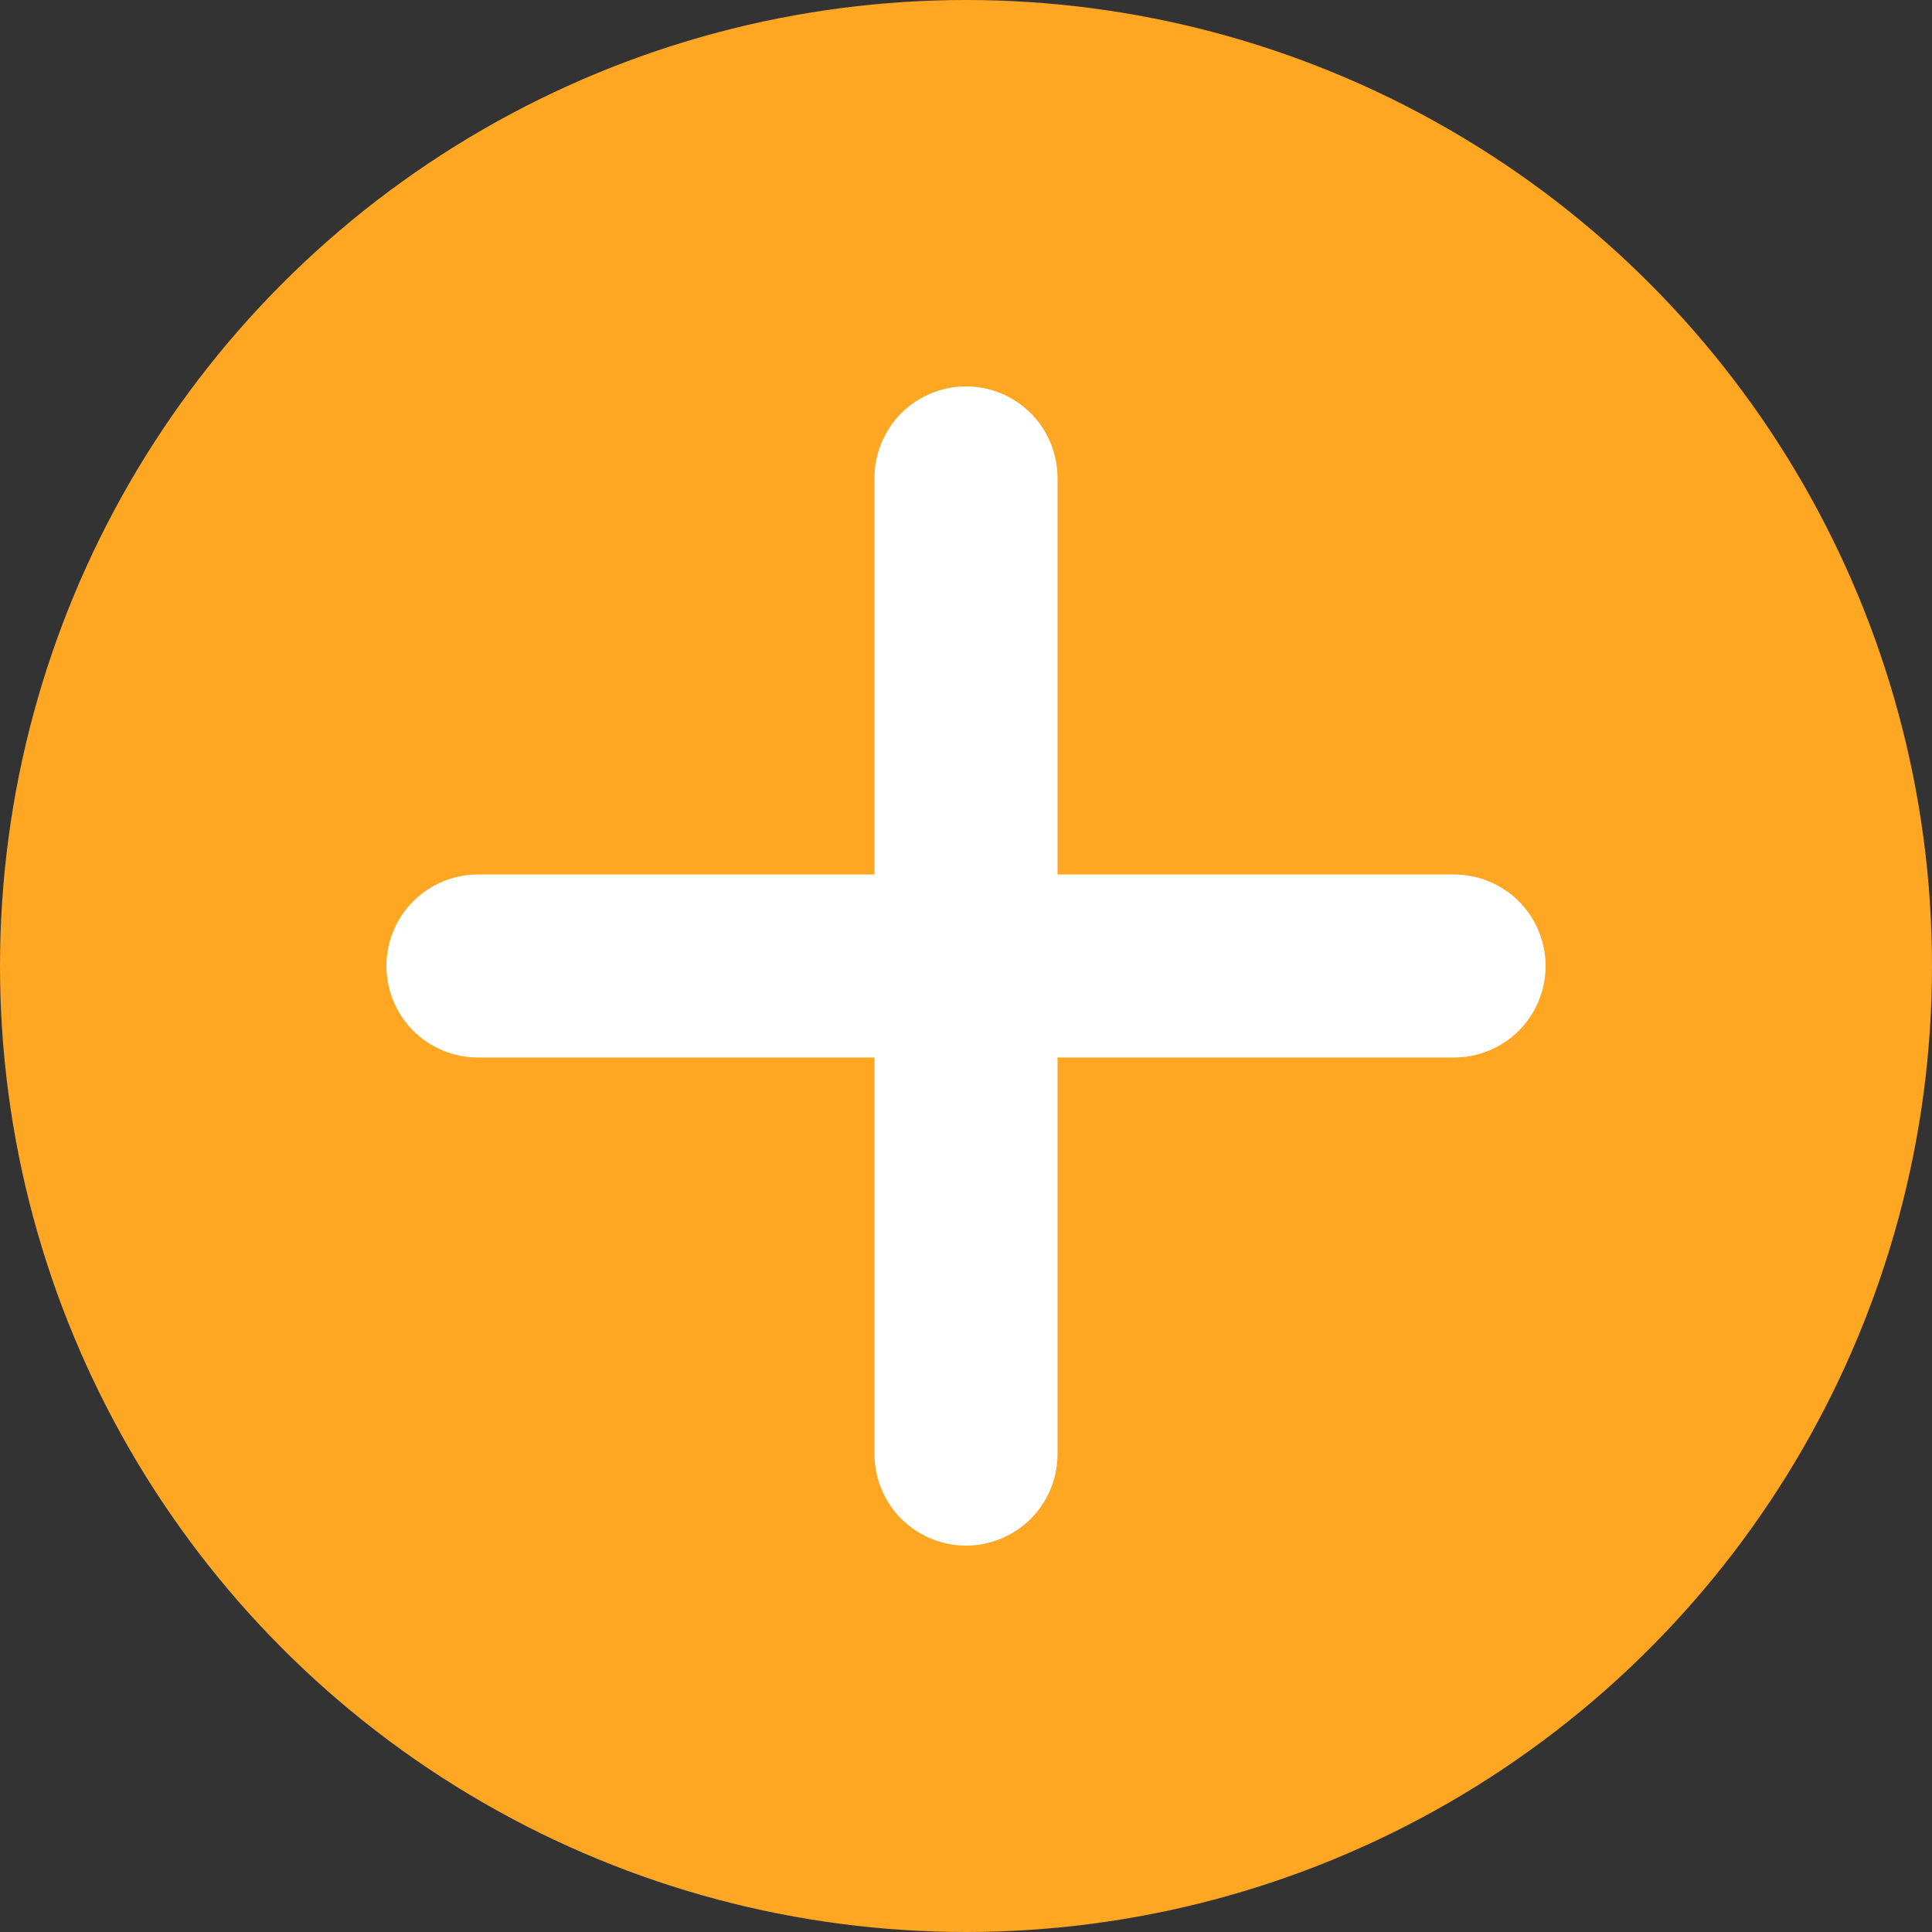 <svg width="22" height="22" viewBox="0 0 22 22" fill="none" xmlns="http://www.w3.org/2000/svg">
<rect x="0" y="0" width="22" height="22" fill="#333333" stroke="none"/>
<circle cx="11" cy="11" r="11" fill="#FFA723"/>
<path d="M12.042 5.442C12.042 5.166 11.932 4.901 11.737 4.705C11.541 4.51 11.276 4.4 11 4.4C10.723 4.4 10.459 4.51 10.263 4.705C10.068 4.901 9.958 5.166 9.958 5.442V9.958H5.442C5.166 9.958 4.901 10.068 4.705 10.263C4.51 10.459 4.4 10.724 4.4 11C4.4 11.276 4.51 11.541 4.705 11.737C4.901 11.932 5.166 12.042 5.442 12.042H9.958V16.558C9.958 16.834 10.068 17.099 10.263 17.295C10.459 17.49 10.723 17.6 11 17.6C11.276 17.6 11.541 17.49 11.737 17.295C11.932 17.099 12.042 16.834 12.042 16.558V12.042H16.558C16.834 12.042 17.099 11.932 17.295 11.737C17.49 11.541 17.6 11.276 17.6 11C17.6 10.724 17.49 10.459 17.295 10.263C17.099 10.068 16.834 9.958 16.558 9.958H12.042V5.442Z" fill="white"/>
</svg>

